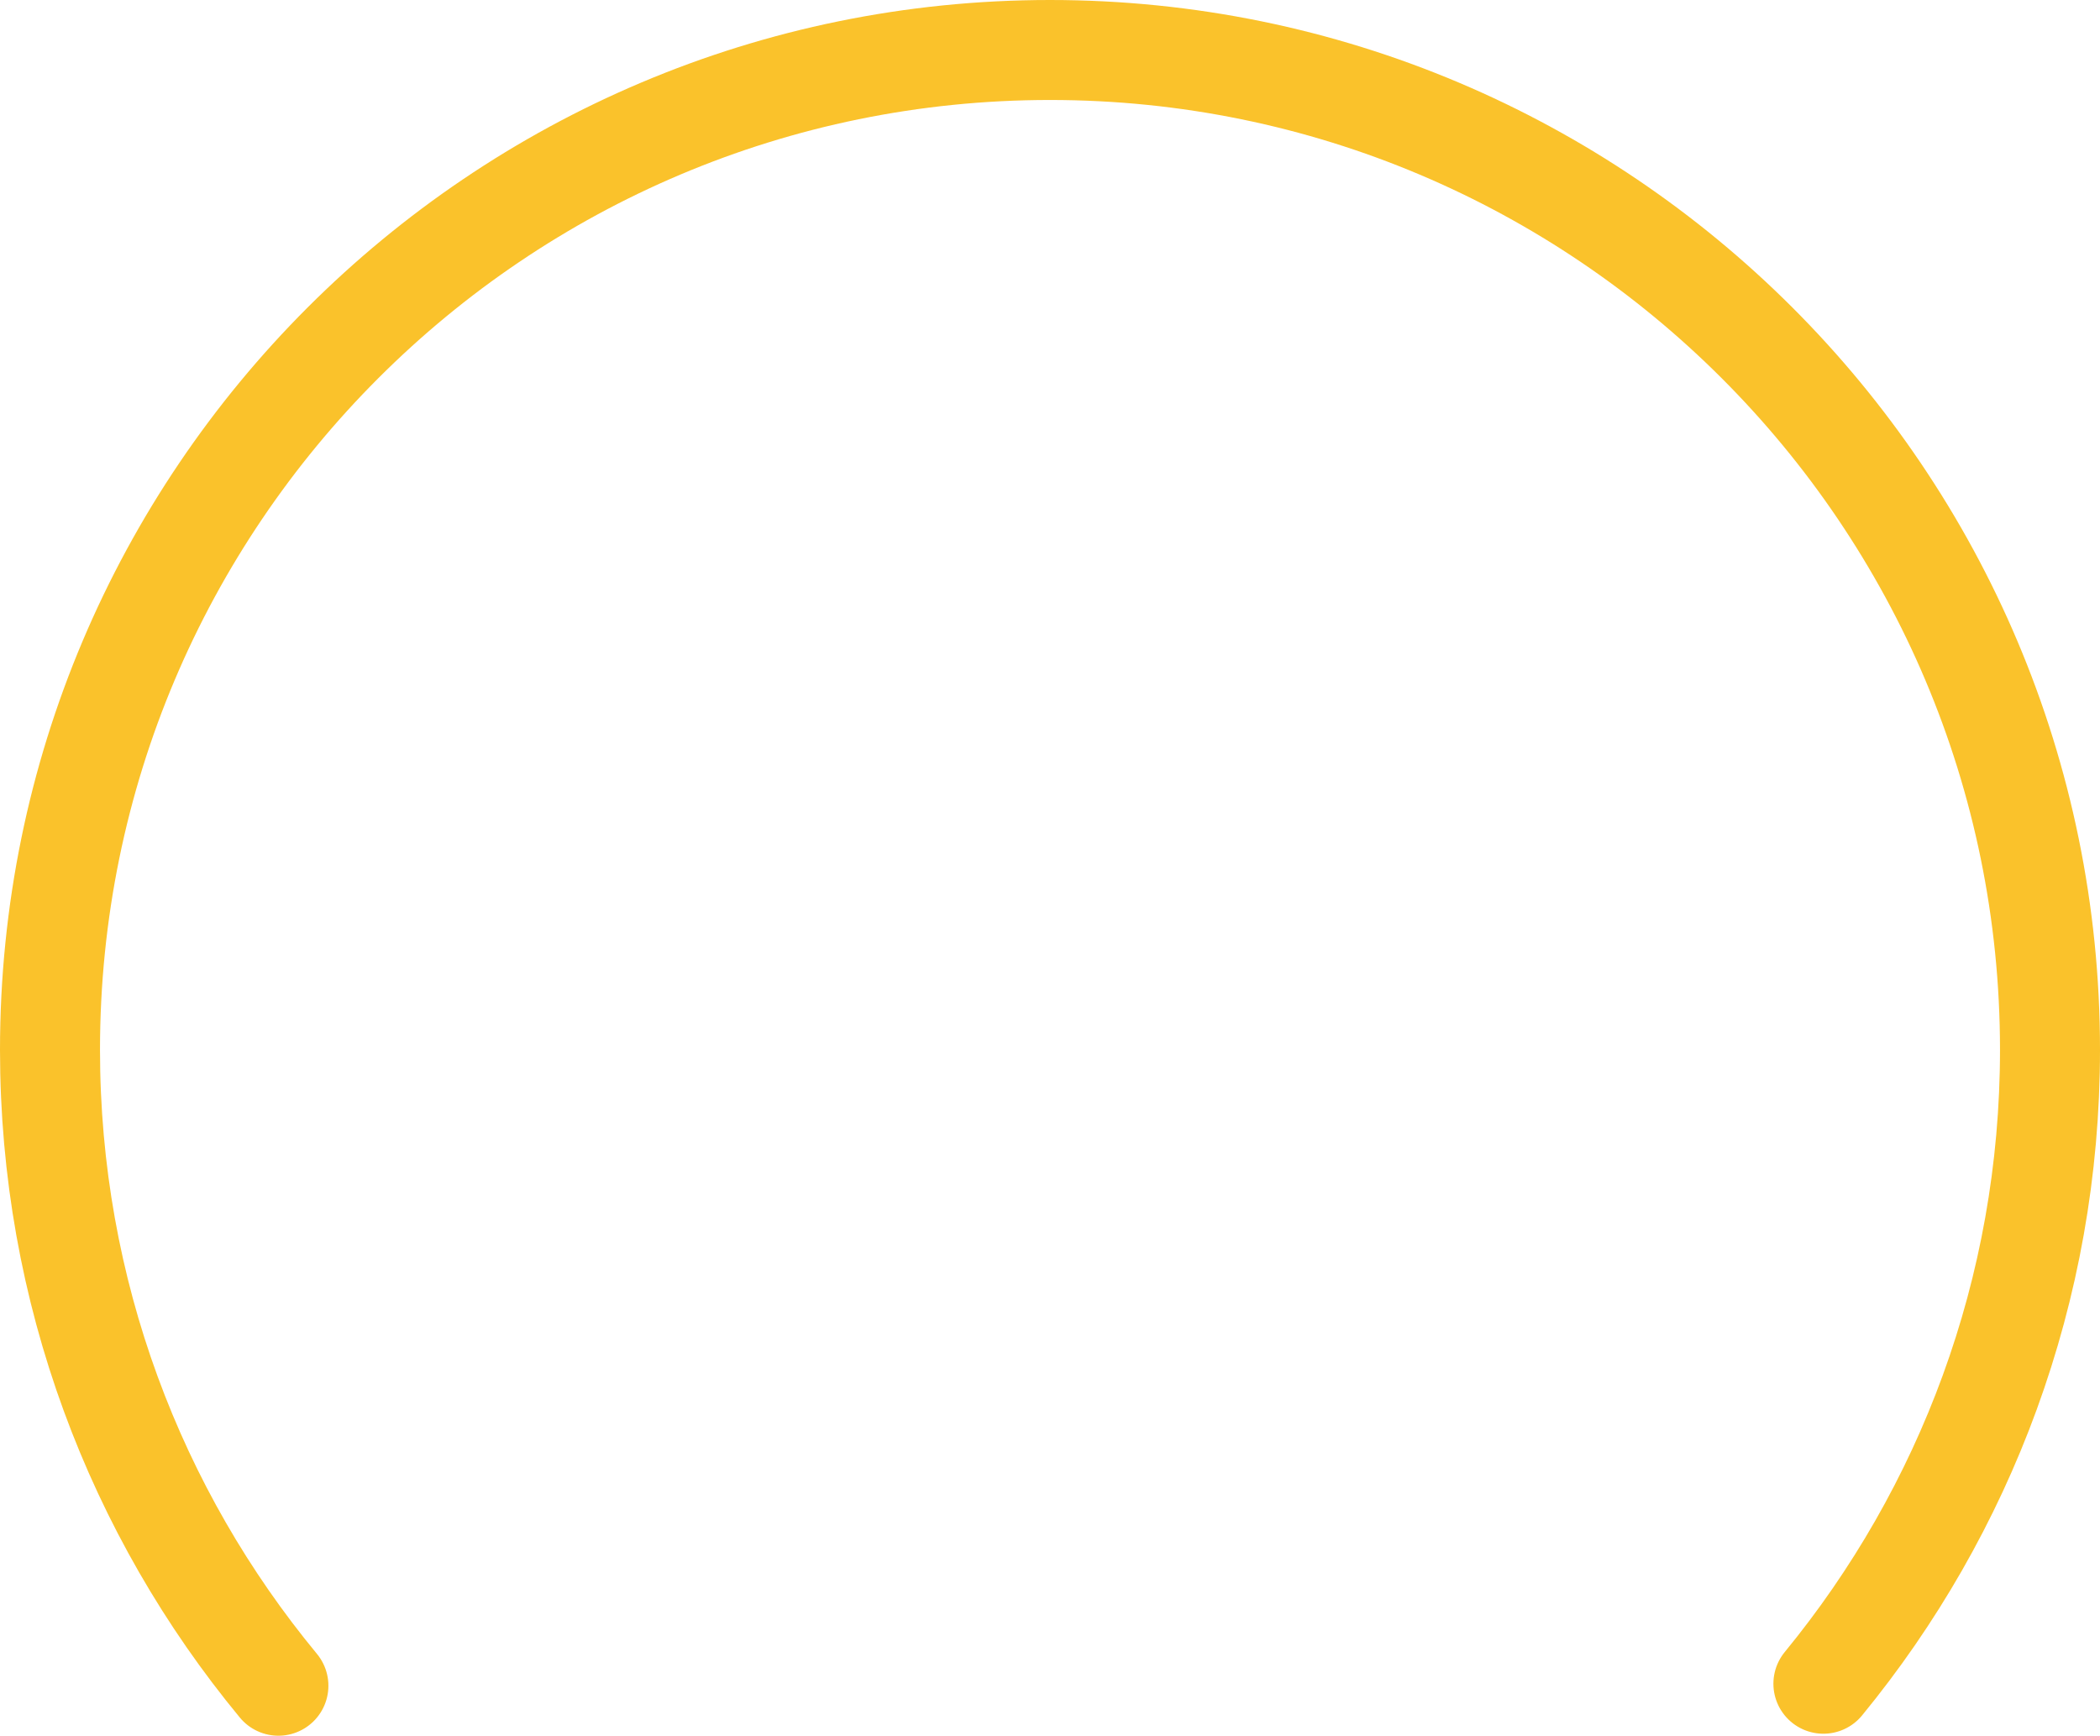 <svg xmlns="http://www.w3.org/2000/svg" class="inline large" viewBox="0 0 105 86.8" preserveAspectRatio="xMidYMid meet" role="img">
  <title>Book 3, Prop 28 -- Yellow arc</title>
  <path class="stroke-yellow" d="M13.92,84.3C6.78,75.66,2.5,64.58,2.5,52.5c0-27.61,22.39-50,50-50s50,22.39,50,50c0,12.03-4.25,23.07-11.33,31.7" style="stroke:#fac22b;stroke-width:5;stroke-opacity:1;stroke-linecap:round;stroke-linejoin:round;fill-opacity:0;"/>
</svg>
